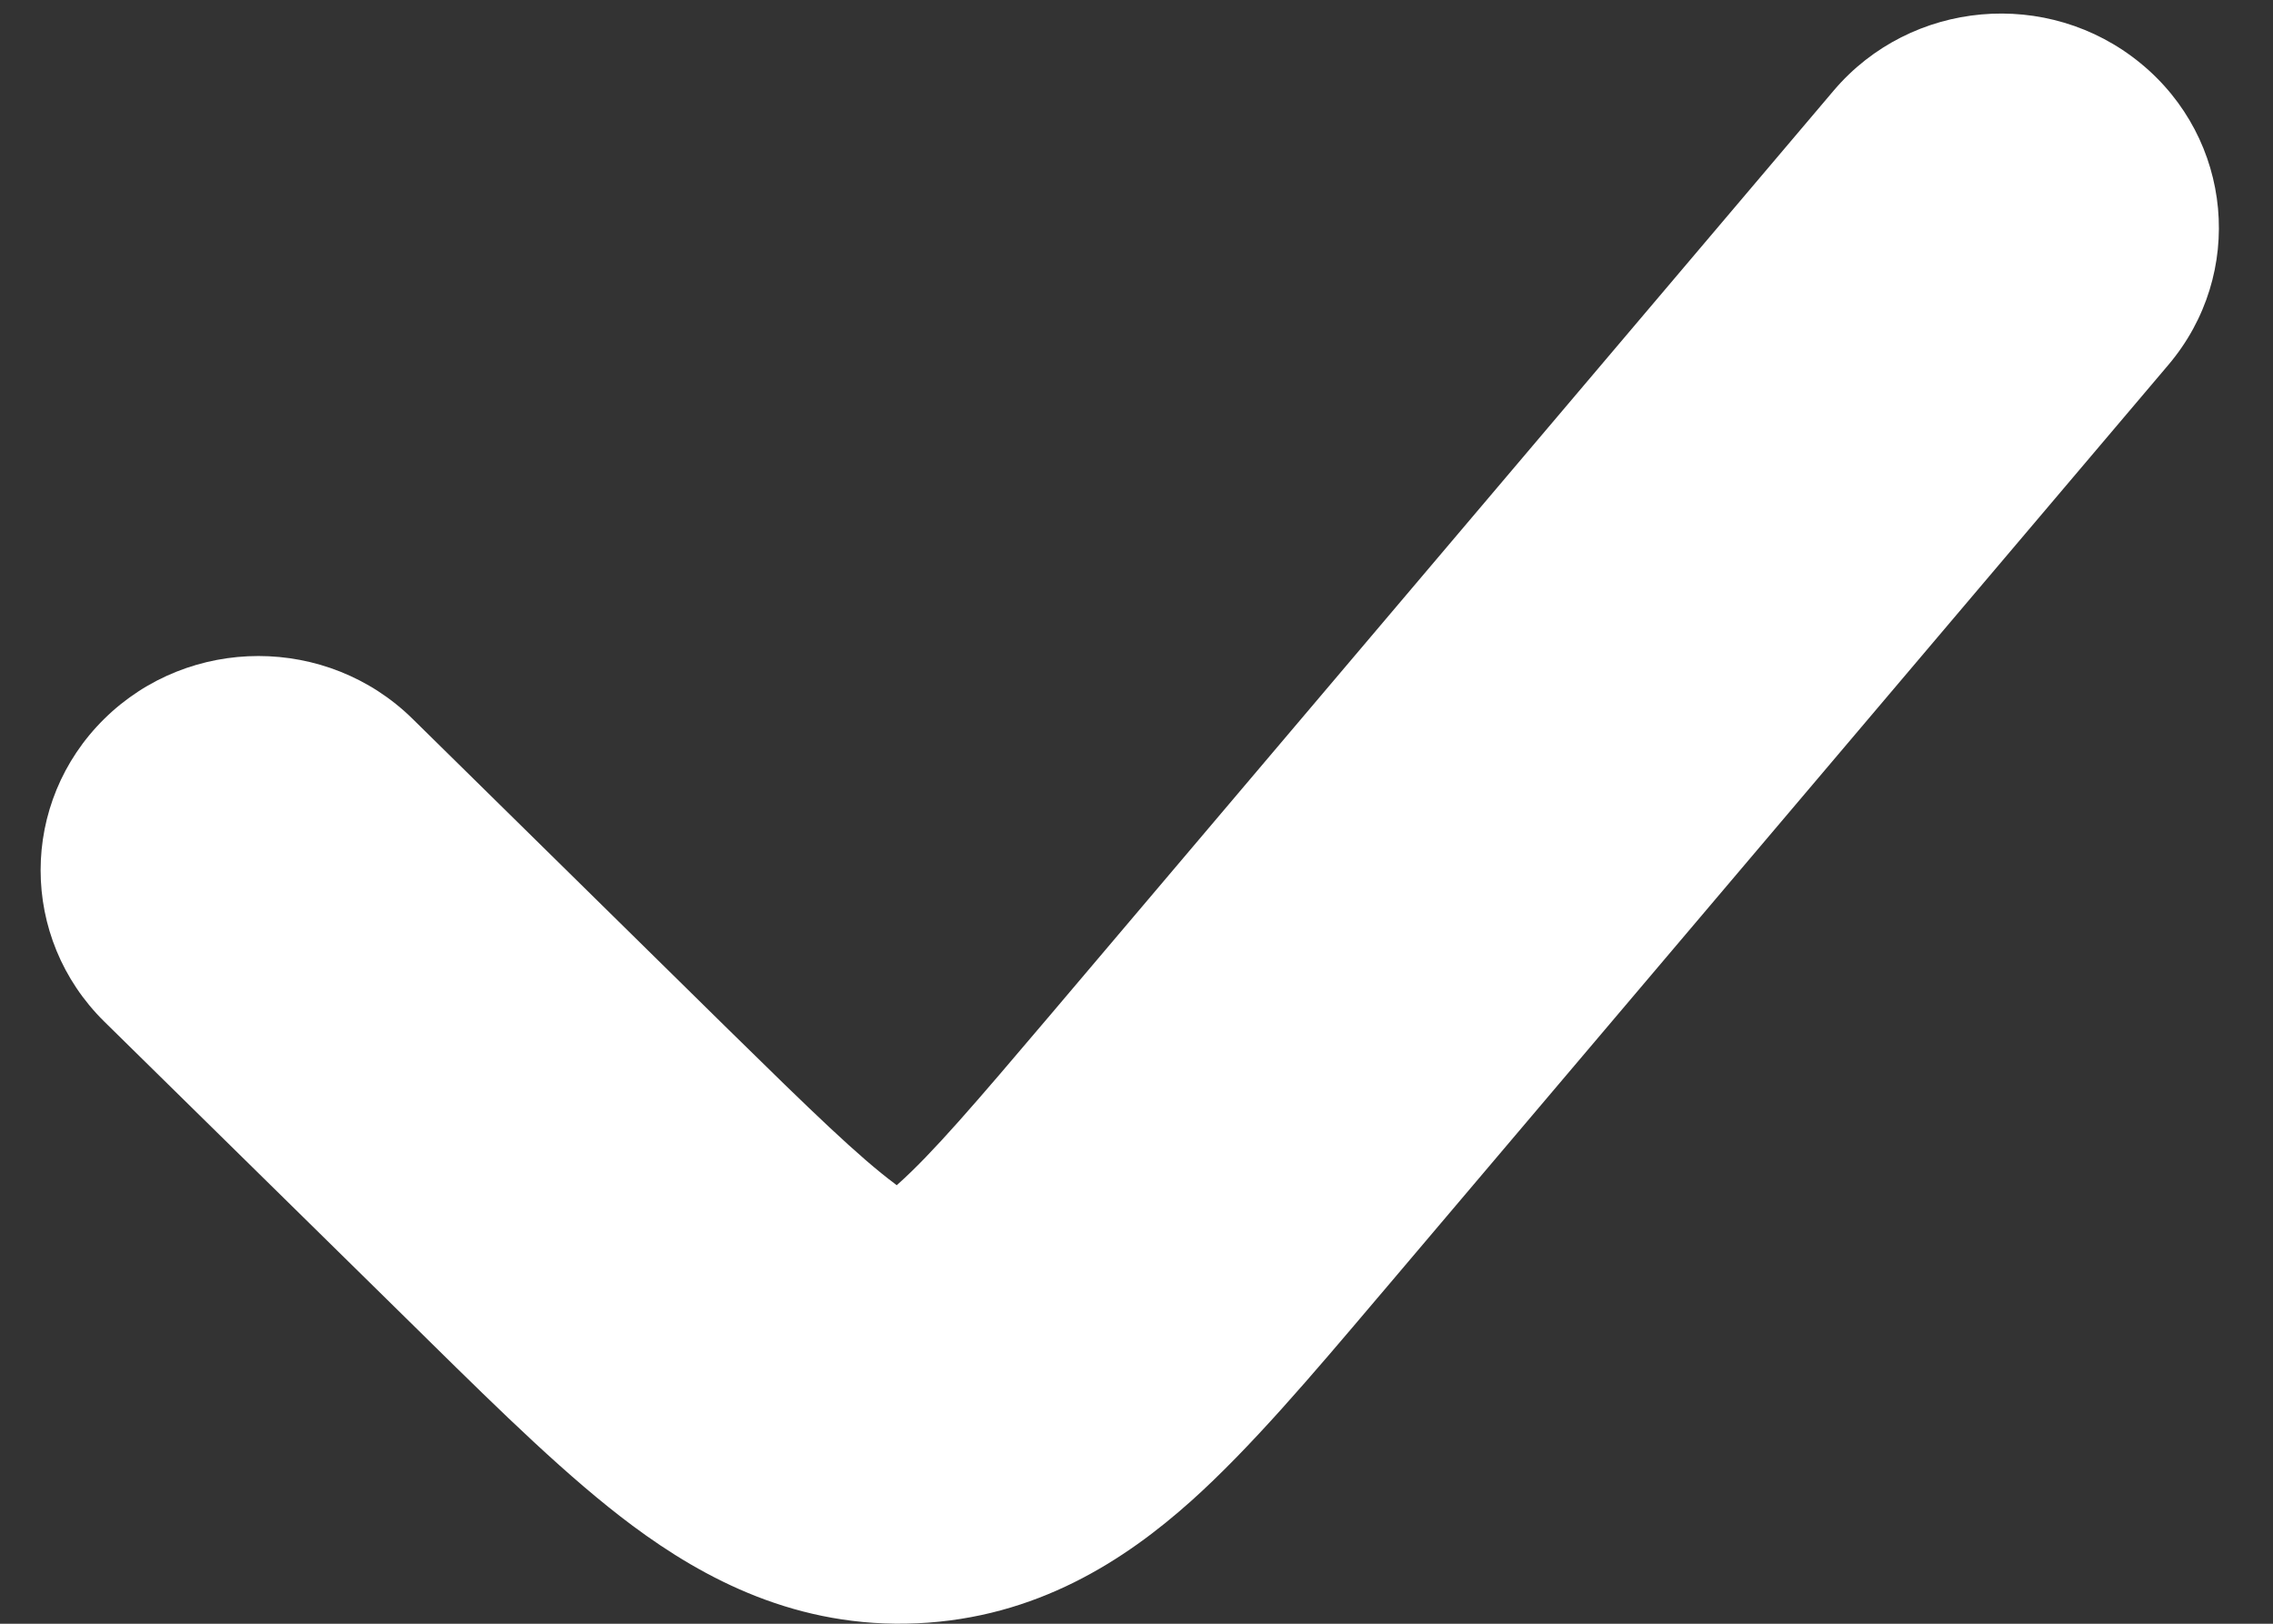 <svg width="21" height="15" viewBox="0 0 21 15" fill="none" xmlns="http://www.w3.org/2000/svg">
<rect x="0" y="0" width="21" height="15" fill="#333333" stroke="none"/>
<path fill-rule="evenodd" clip-rule="evenodd" d="M19.776 0.584C18.922 -0.116 17.653 -0.002 16.941 0.837L9.701 9.379C9.003 10.202 8.611 10.658 8.297 10.938C8.293 10.942 8.289 10.945 8.285 10.949C8.281 10.946 8.277 10.942 8.272 10.939C7.935 10.688 7.502 10.269 6.731 9.512L3.811 6.64C3.025 5.867 1.75 5.867 0.964 6.64C0.179 7.413 0.179 8.665 0.964 9.438L3.885 12.309C3.913 12.336 3.94 12.363 3.967 12.39C4.625 13.037 5.257 13.658 5.845 14.095C6.504 14.585 7.366 15.046 8.472 14.996C9.578 14.947 10.395 14.412 11.006 13.865C11.551 13.377 12.123 12.702 12.718 12C12.743 11.971 12.768 11.942 12.793 11.912L20.034 3.37C20.745 2.531 20.63 1.283 19.776 0.584Z" fill="white"/>
</svg>
